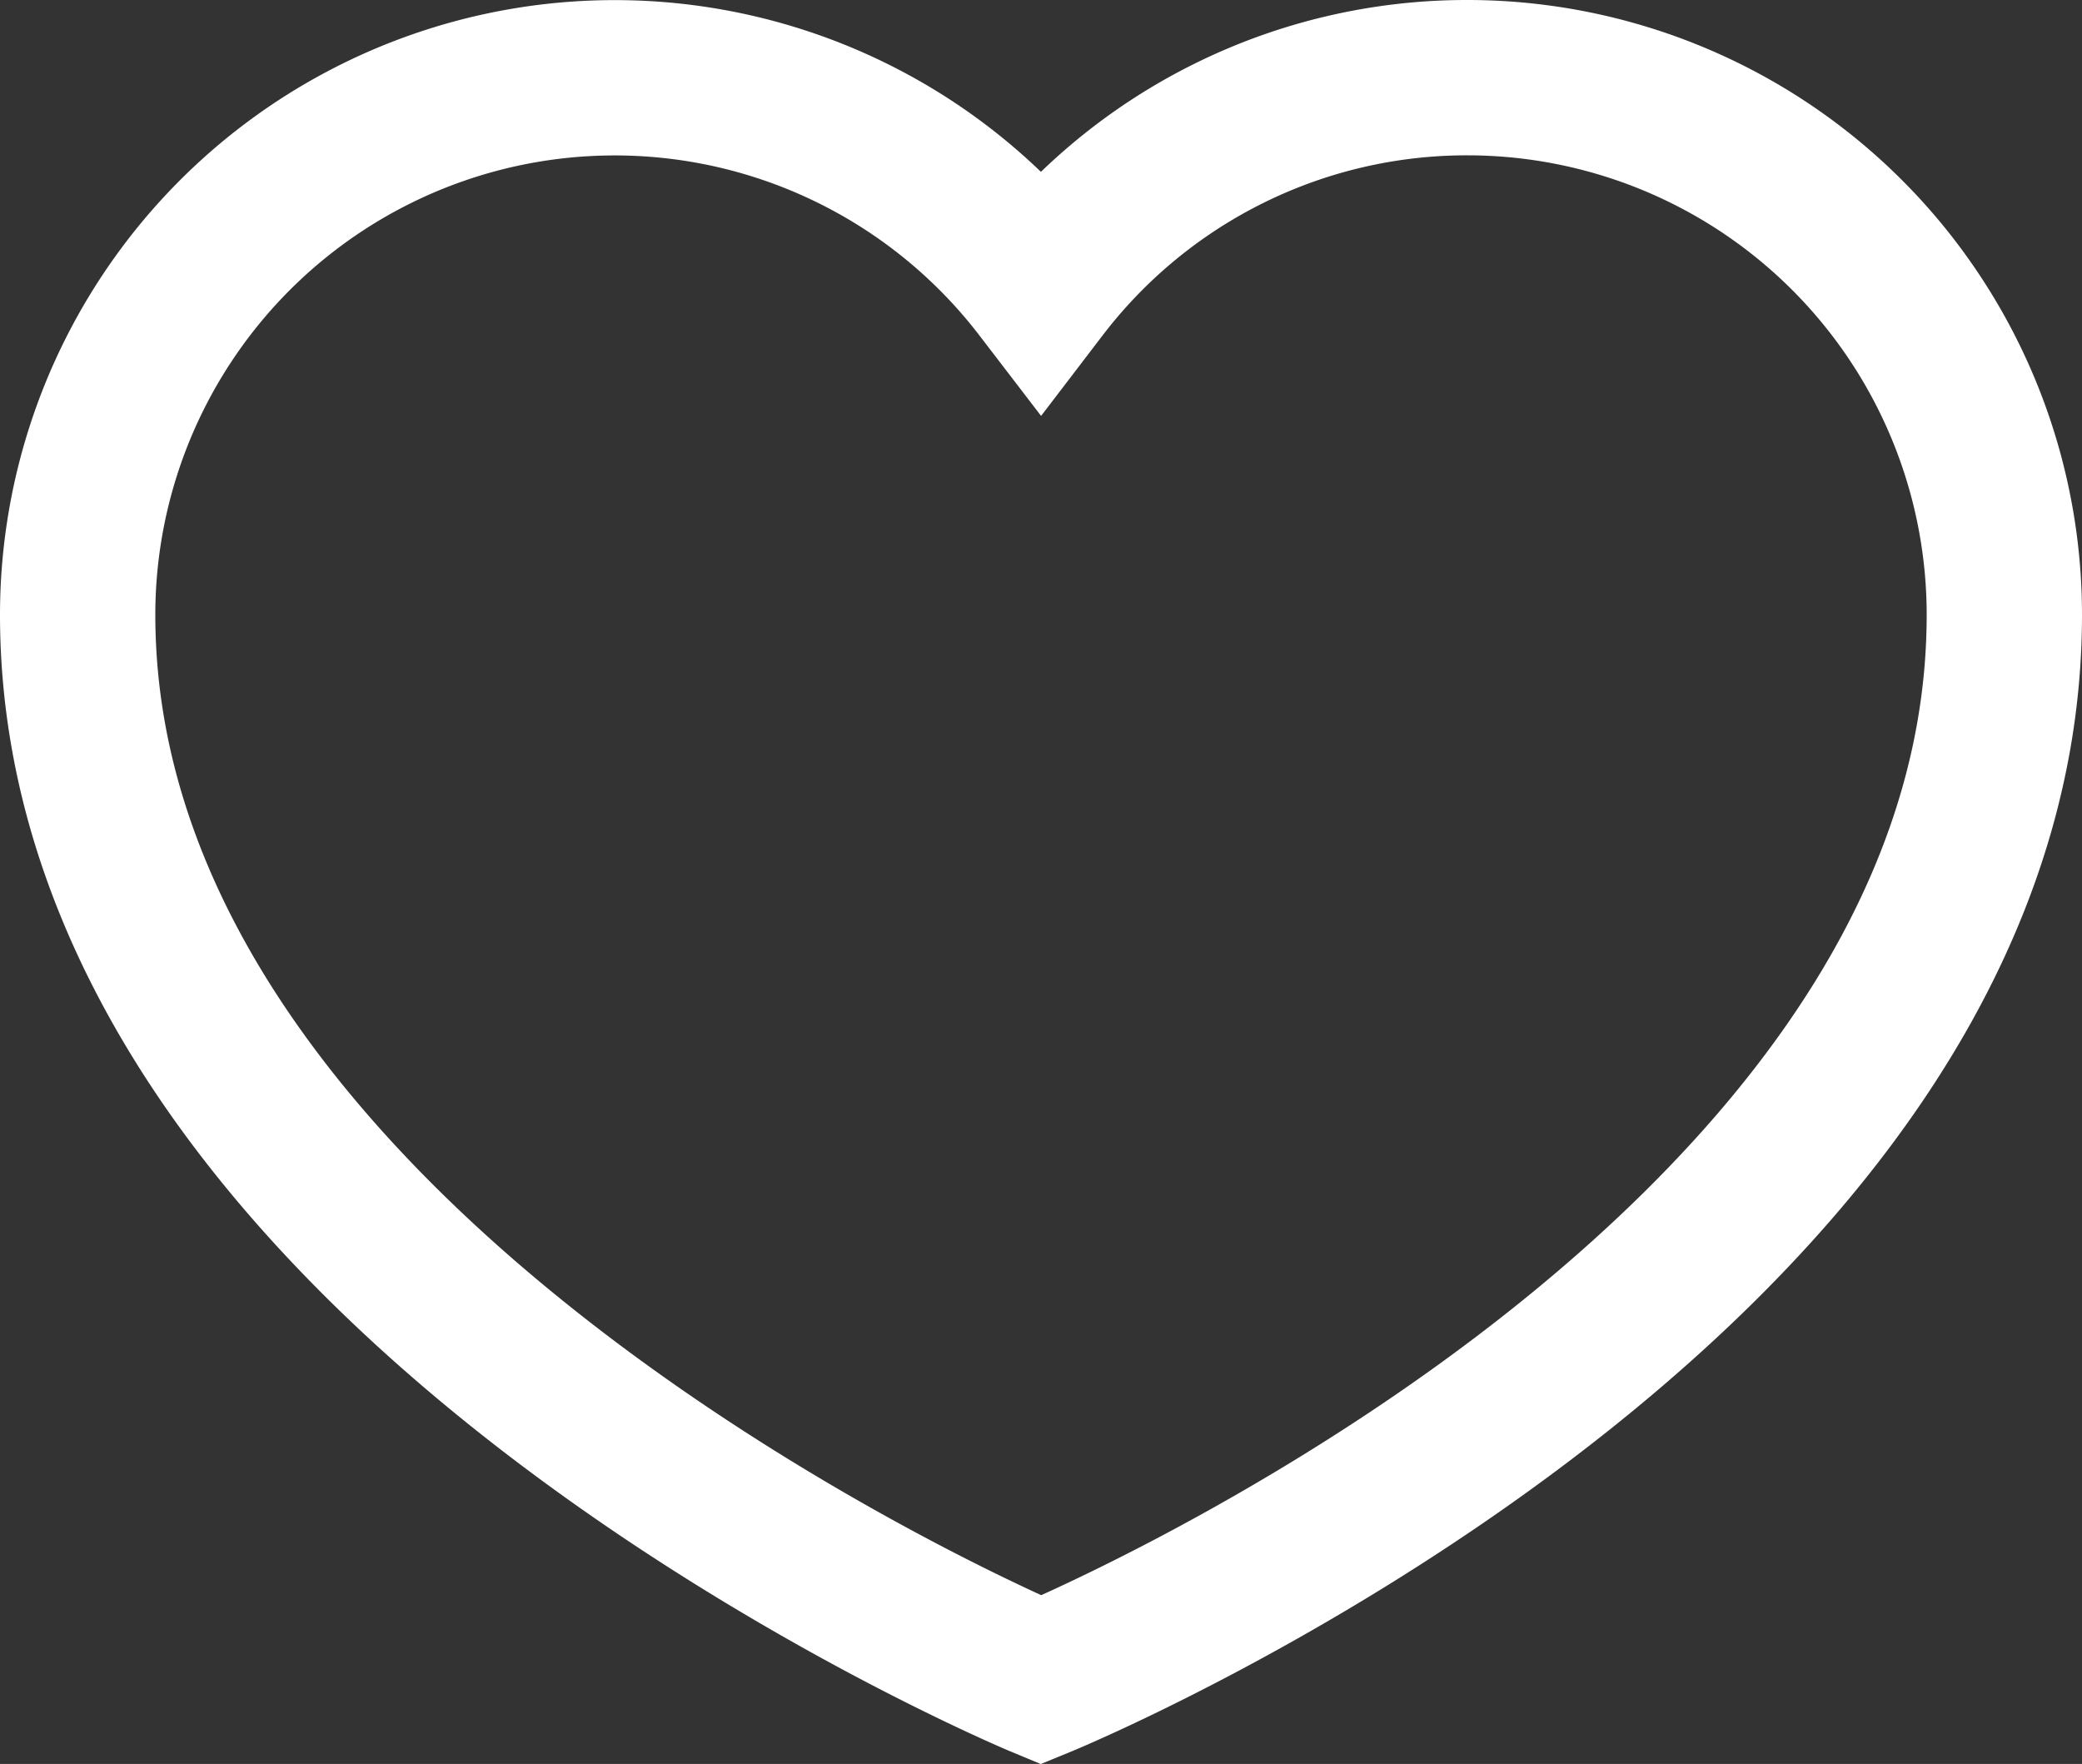 <svg xmlns="http://www.w3.org/2000/svg" width="26.81" height="22.713" viewBox="0 0 26.81 22.713"><rect x="0" y="0" width="26.81" height="22.713" fill="#333333" stroke="none"/><g transform="translate(1 1)"><path d="M17.894,27.648a6.9,6.9,0,0,0-5.489,2.71A6.916,6.916,0,0,0,0,34.564c0,8.558,12.405,13.716,12.405,13.716S24.81,43.2,24.81,34.564A6.916,6.916,0,0,0,17.894,27.648Z" transform="translate(0 -27.648)" fill="none" stroke="#fff" stroke-width="2"/></g></svg>